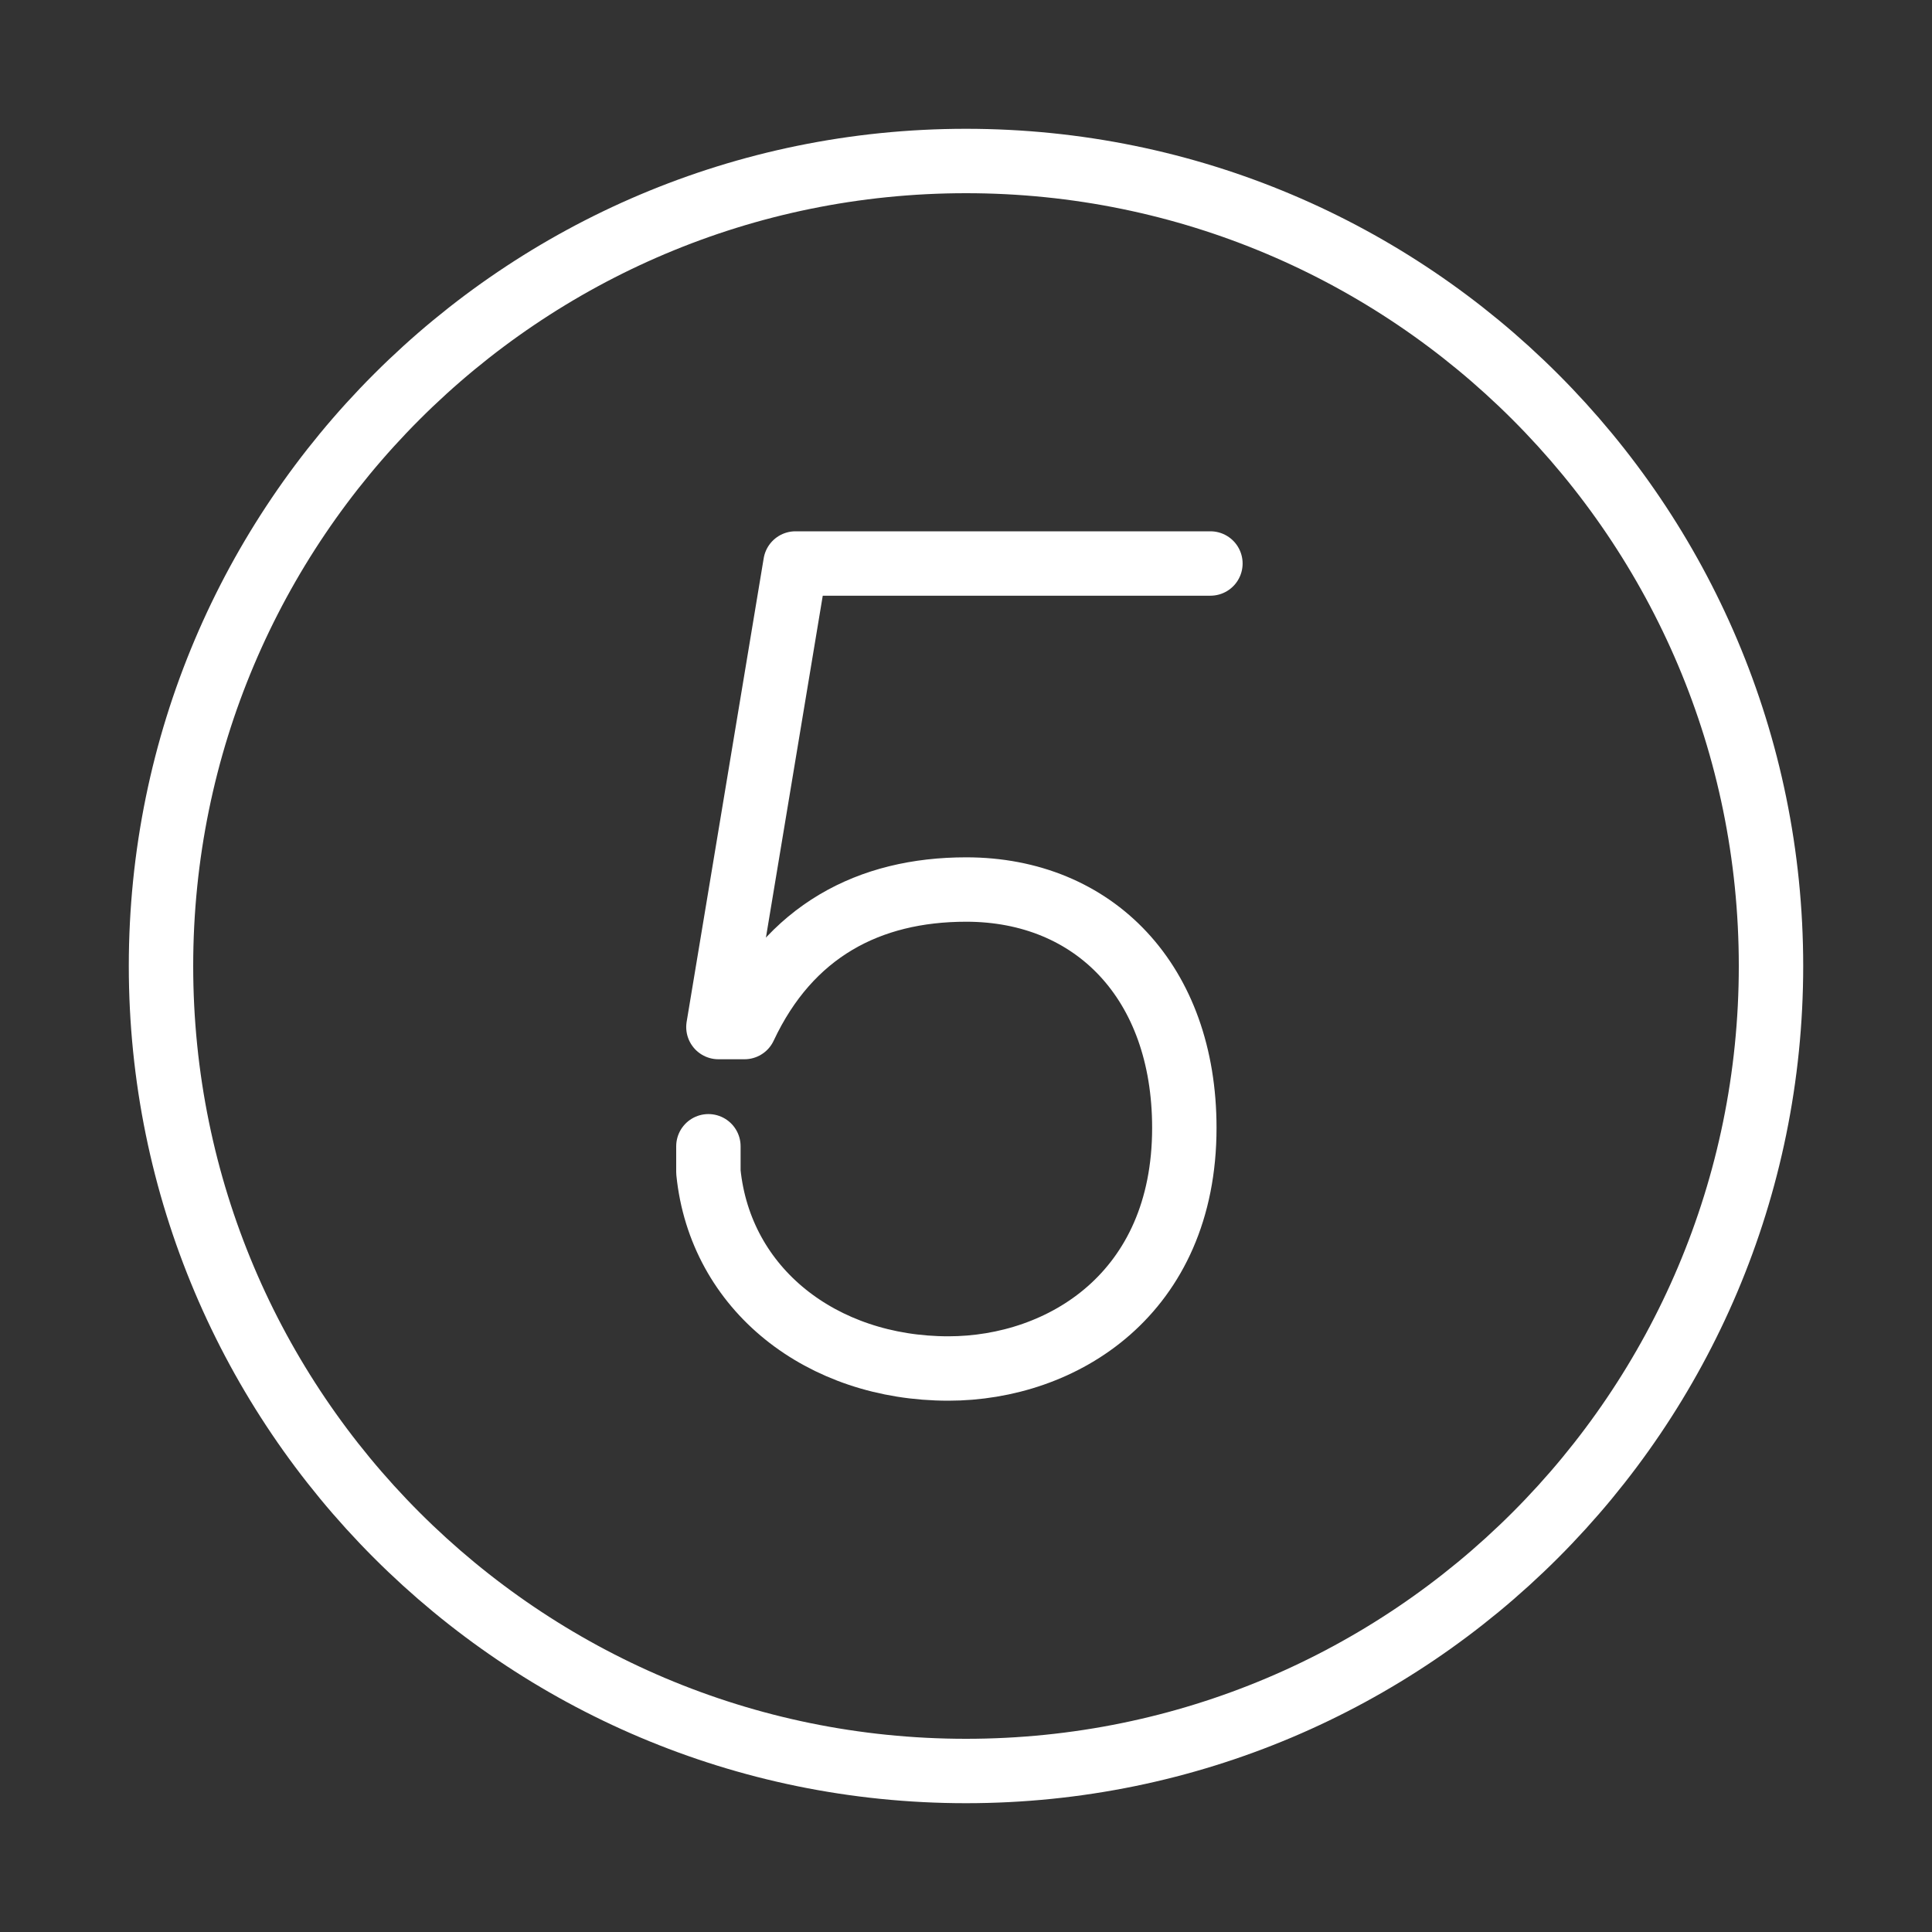 <svg width="120" height="120" viewBox="0 0 120 120" fill="none" xmlns="http://www.w3.org/2000/svg">
<rect x="0" y="0" width="120" height="120" fill="#333333" stroke="none"/>
<g id="number-5">
<g id="5-numbers-letters-alphabet">
<path id="Layer 1" fill-rule="evenodd" clip-rule="evenodd" d="M60 110C87.614 110 110 87.614 110 60C110 32.386 87.614 10 60 10C32.386 10 10 32.386 10 60C10 87.614 32.386 110 60 110Z" stroke="white" stroke-width="4" stroke-linecap="round" stroke-linejoin="round"/>
<path id="Layer 2" d="M75.181 35H49.408L44.622 63.792H46.242C49.04 57.828 53.974 55.25 60.012 55.25C67.965 55.25 73.561 60.994 73.561 70.052C73.561 80.361 65.977 85 58.907 85C51.028 85 44.736 80.087 44 72.797V71.197" stroke="white" stroke-width="4" stroke-linecap="round" stroke-linejoin="round"/>
</g>
</g>
</svg>
